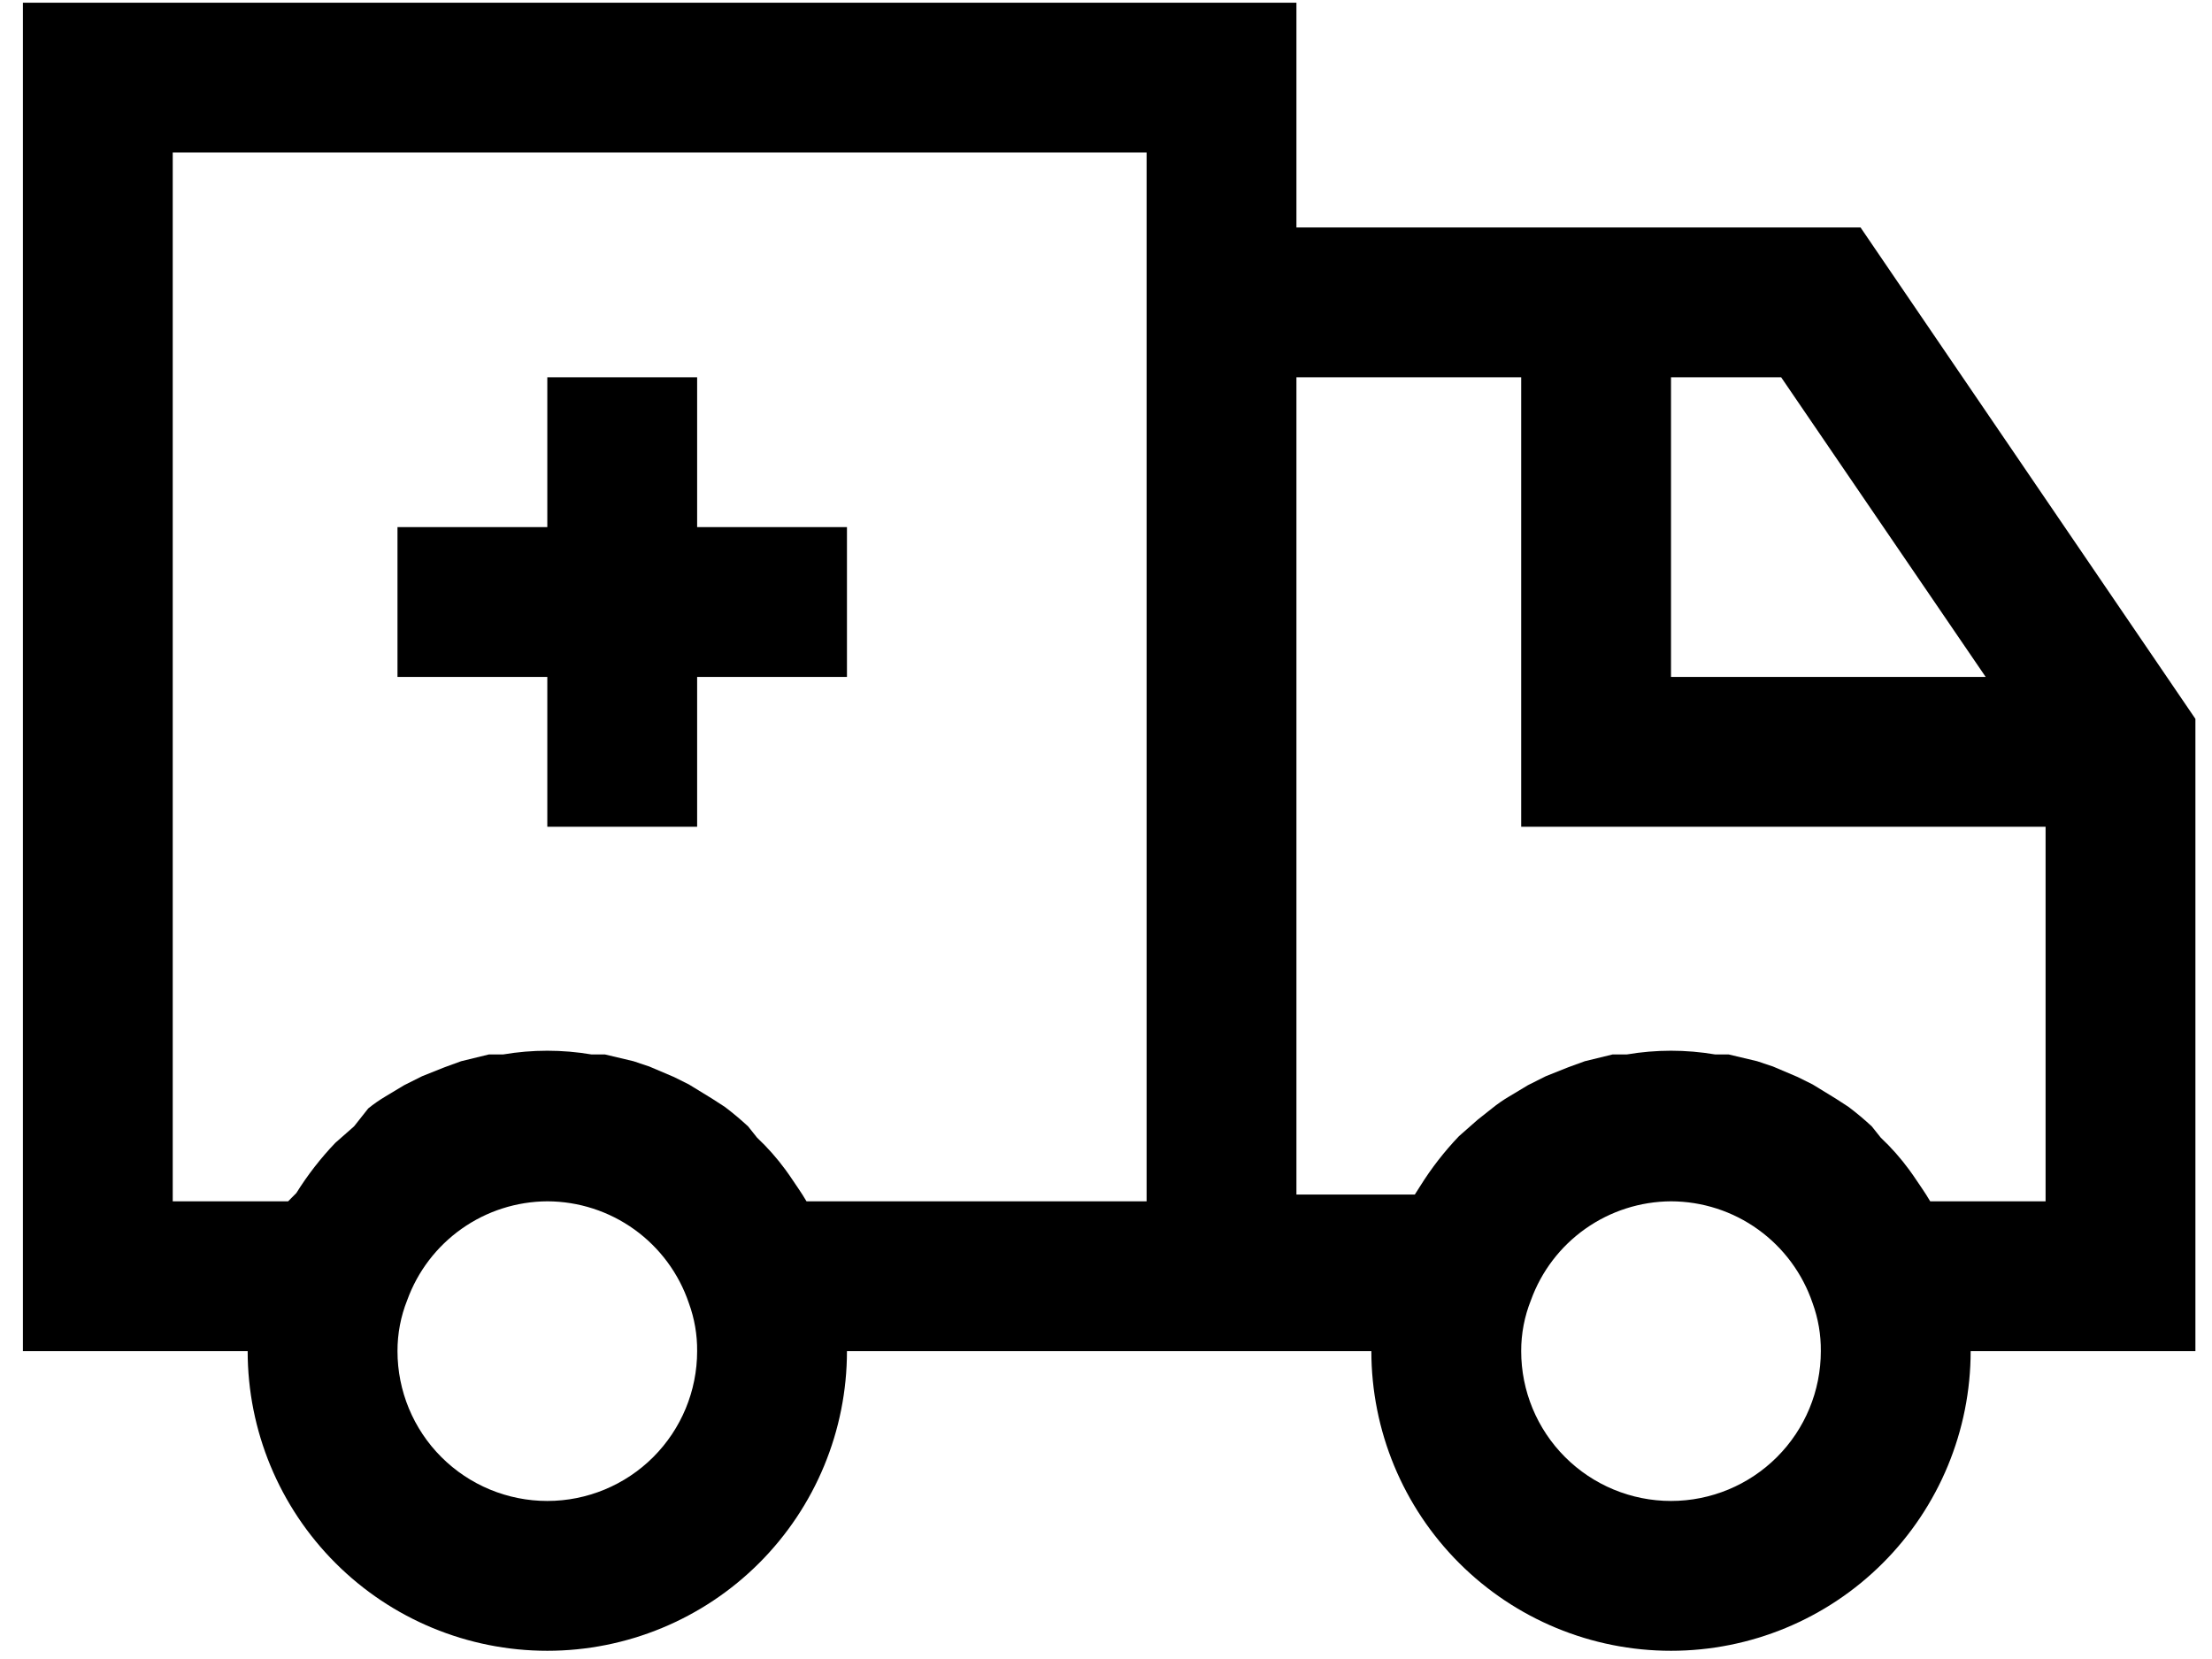 <svg width="56" height="42" viewBox="0 0 56 42" fill="none" xmlns="http://www.w3.org/2000/svg">
<path d="M47.102 5.758H32.821V0.068H0.58V34.206H6.27C6.27 36.218 7.069 38.147 8.492 39.57C9.914 40.993 11.844 41.792 13.856 41.792C15.868 41.792 17.797 40.993 19.22 39.57C20.643 38.147 21.442 36.218 21.442 34.206H34.718C34.718 36.218 35.517 38.147 36.94 39.57C38.362 40.993 40.292 41.792 42.304 41.792C44.316 41.792 46.246 40.993 47.668 39.57C49.091 38.147 49.89 36.218 49.89 34.206H55.58V18.199L47.102 5.758ZM50.27 17.137H42.304V9.551H45.092L50.27 17.137ZM13.856 37.999C12.85 37.999 11.885 37.599 11.174 36.888C10.462 36.177 10.063 35.212 10.063 34.206C10.062 33.764 10.145 33.326 10.309 32.916C10.573 32.186 11.055 31.555 11.689 31.107C12.323 30.659 13.079 30.417 13.856 30.413C14.648 30.415 15.419 30.664 16.062 31.127C16.705 31.59 17.187 32.242 17.44 32.992C17.582 33.381 17.653 33.792 17.649 34.206C17.649 35.212 17.249 36.177 16.538 36.888C15.827 37.599 14.862 37.999 13.856 37.999ZM29.028 30.413H20.418C20.285 30.185 20.133 29.977 19.982 29.749L19.887 29.616C19.672 29.323 19.431 29.05 19.166 28.801L18.939 28.516C18.751 28.342 18.555 28.177 18.351 28.023L18.028 27.814L17.44 27.454L17.061 27.265L16.435 26.999L16.037 26.866L15.316 26.695H14.975C14.234 26.569 13.477 26.569 12.737 26.695H12.377L11.675 26.866L11.258 27.018L10.689 27.245L10.233 27.473L9.759 27.758C9.607 27.848 9.461 27.949 9.323 28.061L8.963 28.516L8.489 28.933C8.117 29.322 7.787 29.748 7.502 30.204L7.294 30.413H4.373V3.861H29.028V30.413ZM42.304 37.999C41.298 37.999 40.333 37.599 39.622 36.888C38.911 36.177 38.511 35.212 38.511 34.206C38.51 33.764 38.594 33.326 38.758 32.916C39.022 32.186 39.503 31.555 40.137 31.107C40.772 30.659 41.528 30.417 42.304 30.413C43.096 30.415 43.868 30.664 44.51 31.127C45.153 31.59 45.635 32.242 45.889 32.992C46.031 33.381 46.101 33.792 46.097 34.206C46.097 35.212 45.698 36.177 44.986 36.888C44.275 37.599 43.31 37.999 42.304 37.999ZM48.866 30.413C48.733 30.185 48.582 29.977 48.43 29.749L48.335 29.616C48.12 29.323 47.879 29.05 47.614 28.801L47.387 28.516C47.2 28.342 47.003 28.177 46.799 28.023L46.477 27.814L45.889 27.454L45.509 27.265L44.883 26.999L44.485 26.866L43.764 26.695H43.423C42.682 26.569 41.926 26.569 41.185 26.695H40.825L40.123 26.866L39.706 27.018L39.137 27.245L38.682 27.473L38.208 27.758C38.055 27.848 37.909 27.949 37.771 28.061L37.411 28.346L36.937 28.763C36.566 29.151 36.235 29.577 35.951 30.033L35.818 30.242H32.821V9.551H38.511V20.93H51.787V30.413H48.866ZM17.649 13.344H21.442V17.137H17.649V20.93H13.856V17.137H10.063V13.344H13.856V9.551H17.649V13.344Z" fill="black"/>
</svg>
